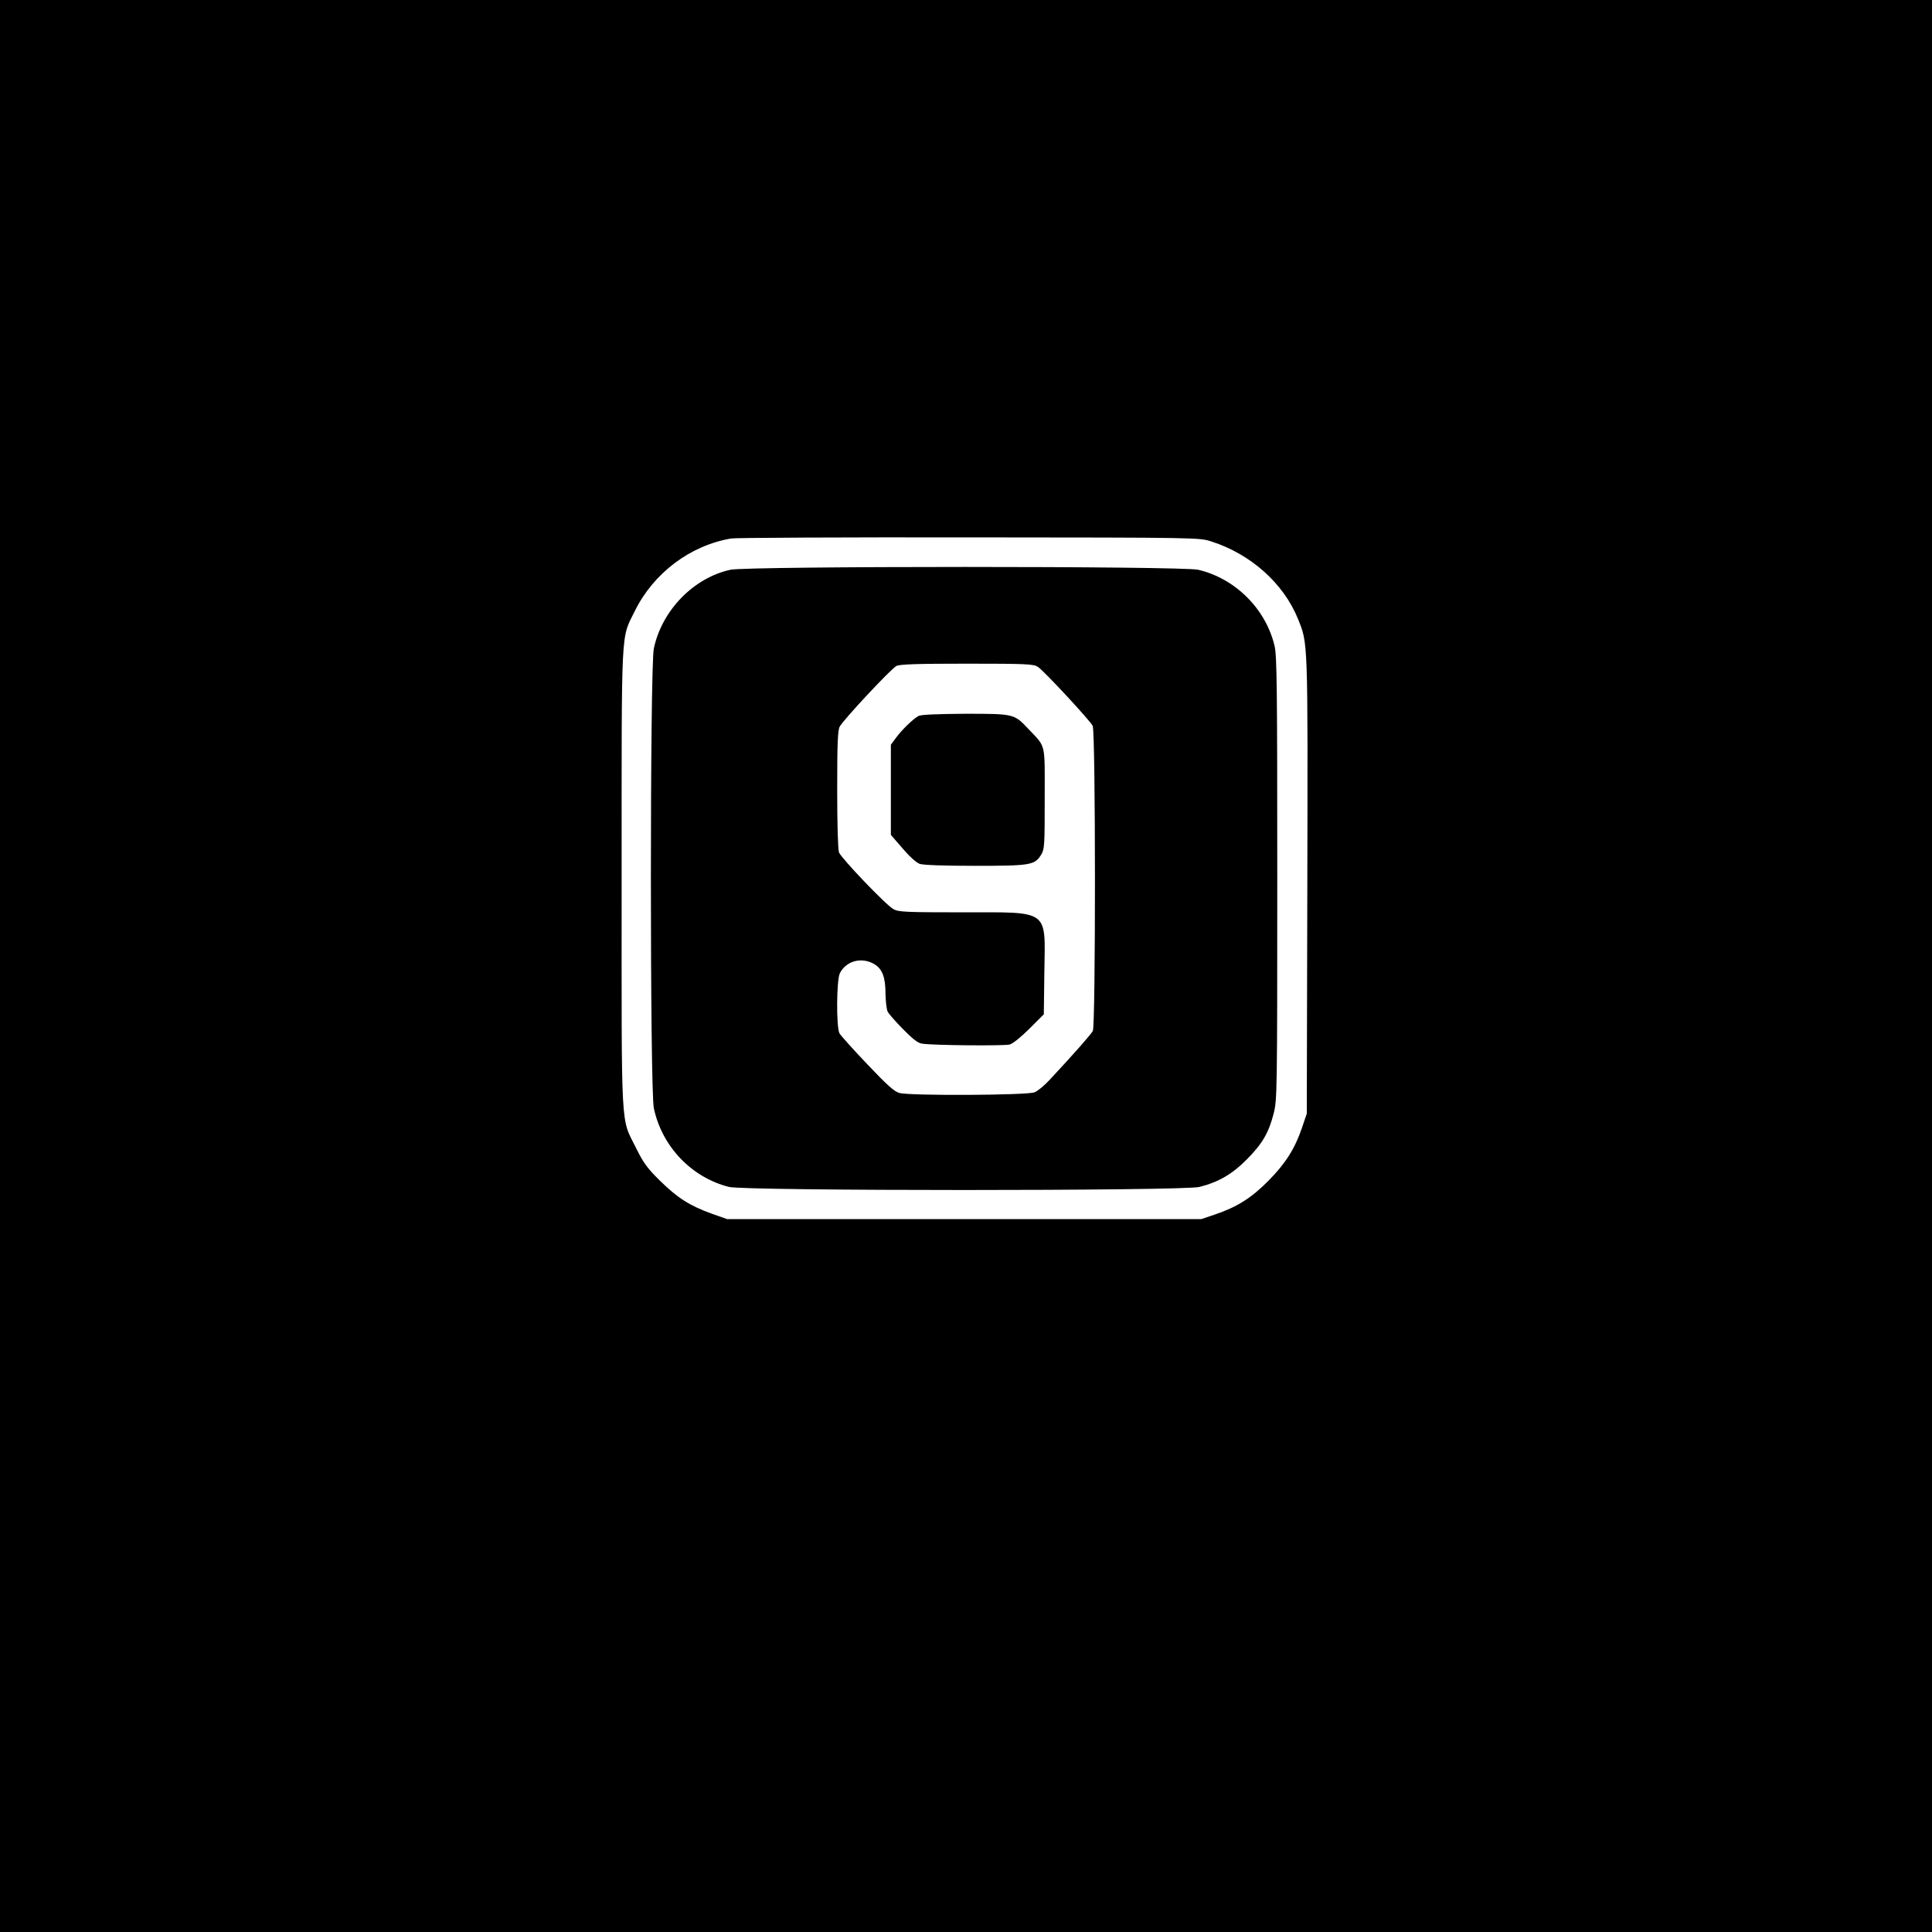<?xml version="1.0" standalone="no"?>
<!DOCTYPE svg PUBLIC "-//W3C//DTD SVG 20010904//EN"
 "http://www.w3.org/TR/2001/REC-SVG-20010904/DTD/svg10.dtd">
<svg version="1.0" xmlns="http://www.w3.org/2000/svg"
 width="1080pt" height="1080pt" viewBox="0 0 1080 1080"
 preserveAspectRatio="xMidYMid meet">
<g transform="translate(0,1080) scale(0.1,-0.1)"
fill="#000000" stroke="none">
<path d="M0 5400 l0 -5400 5400 0 5400 0 0 5400 0 5400 -5400 0 -5400 0 0
-5400z m6772 2373 c219 -70 403 -234 483 -431 57 -141 56 -103 53 -1492 l-3
-1275 -27 -80 c-40 -117 -92 -199 -188 -296 -94 -95 -174 -146 -298 -188 l-77
-26 -1325 0 -1325 0 -88 31 c-123 45 -189 87 -288 184 -72 71 -93 101 -132
180 -89 180 -82 58 -82 1510 0 1441 -5 1333 74 1495 105 212 309 366 539 405
26 4 625 7 1332 6 1283 -1 1285 -1 1352 -23z"/>
<path d="M4083 7615 c-206 -45 -383 -227 -428 -440 -22 -105 -22 -2465 0
-2570 45 -213 210 -387 420 -440 90 -23 2541 -23 2630 0 107 27 184 72 265
154 87 88 122 148 150 257 19 75 20 114 20 1313 0 1070 -2 1245 -15 1300 -49
207 -219 377 -427 426 -90 21 -2518 21 -2615 0z m1719 -543 c32 -20 289 -297
306 -329 17 -31 17 -1675 1 -1706 -11 -20 -102 -124 -244 -276 -27 -29 -64
-60 -82 -67 -40 -17 -695 -20 -755 -4 -29 8 -69 44 -180 161 -79 83 -148 160
-155 172 -19 34 -17 300 2 337 36 70 123 92 193 50 45 -27 62 -74 62 -167 1
-43 6 -88 13 -100 7 -12 45 -56 86 -97 53 -54 82 -77 105 -80 60 -10 460 -13
490 -5 18 5 64 42 111 89 l80 80 3 236 c5 355 34 334 -460 334 -318 0 -356 2
-384 18 -42 23 -291 284 -304 317 -6 16 -10 160 -10 351 0 259 3 331 14 352
20 38 287 324 317 339 18 10 120 13 394 13 335 0 373 -2 397 -18z"/>
<path d="M5135 6798 c-30 -16 -94 -78 -126 -122 l-29 -39 0 -252 0 -252 65
-75 c39 -46 77 -80 96 -87 20 -7 133 -11 311 -11 310 0 332 4 368 62 19 31 20
50 20 314 0 319 9 283 -93 391 -78 83 -80 83 -354 83 -154 -1 -245 -5 -258
-12z"/>
</g>
</svg>
